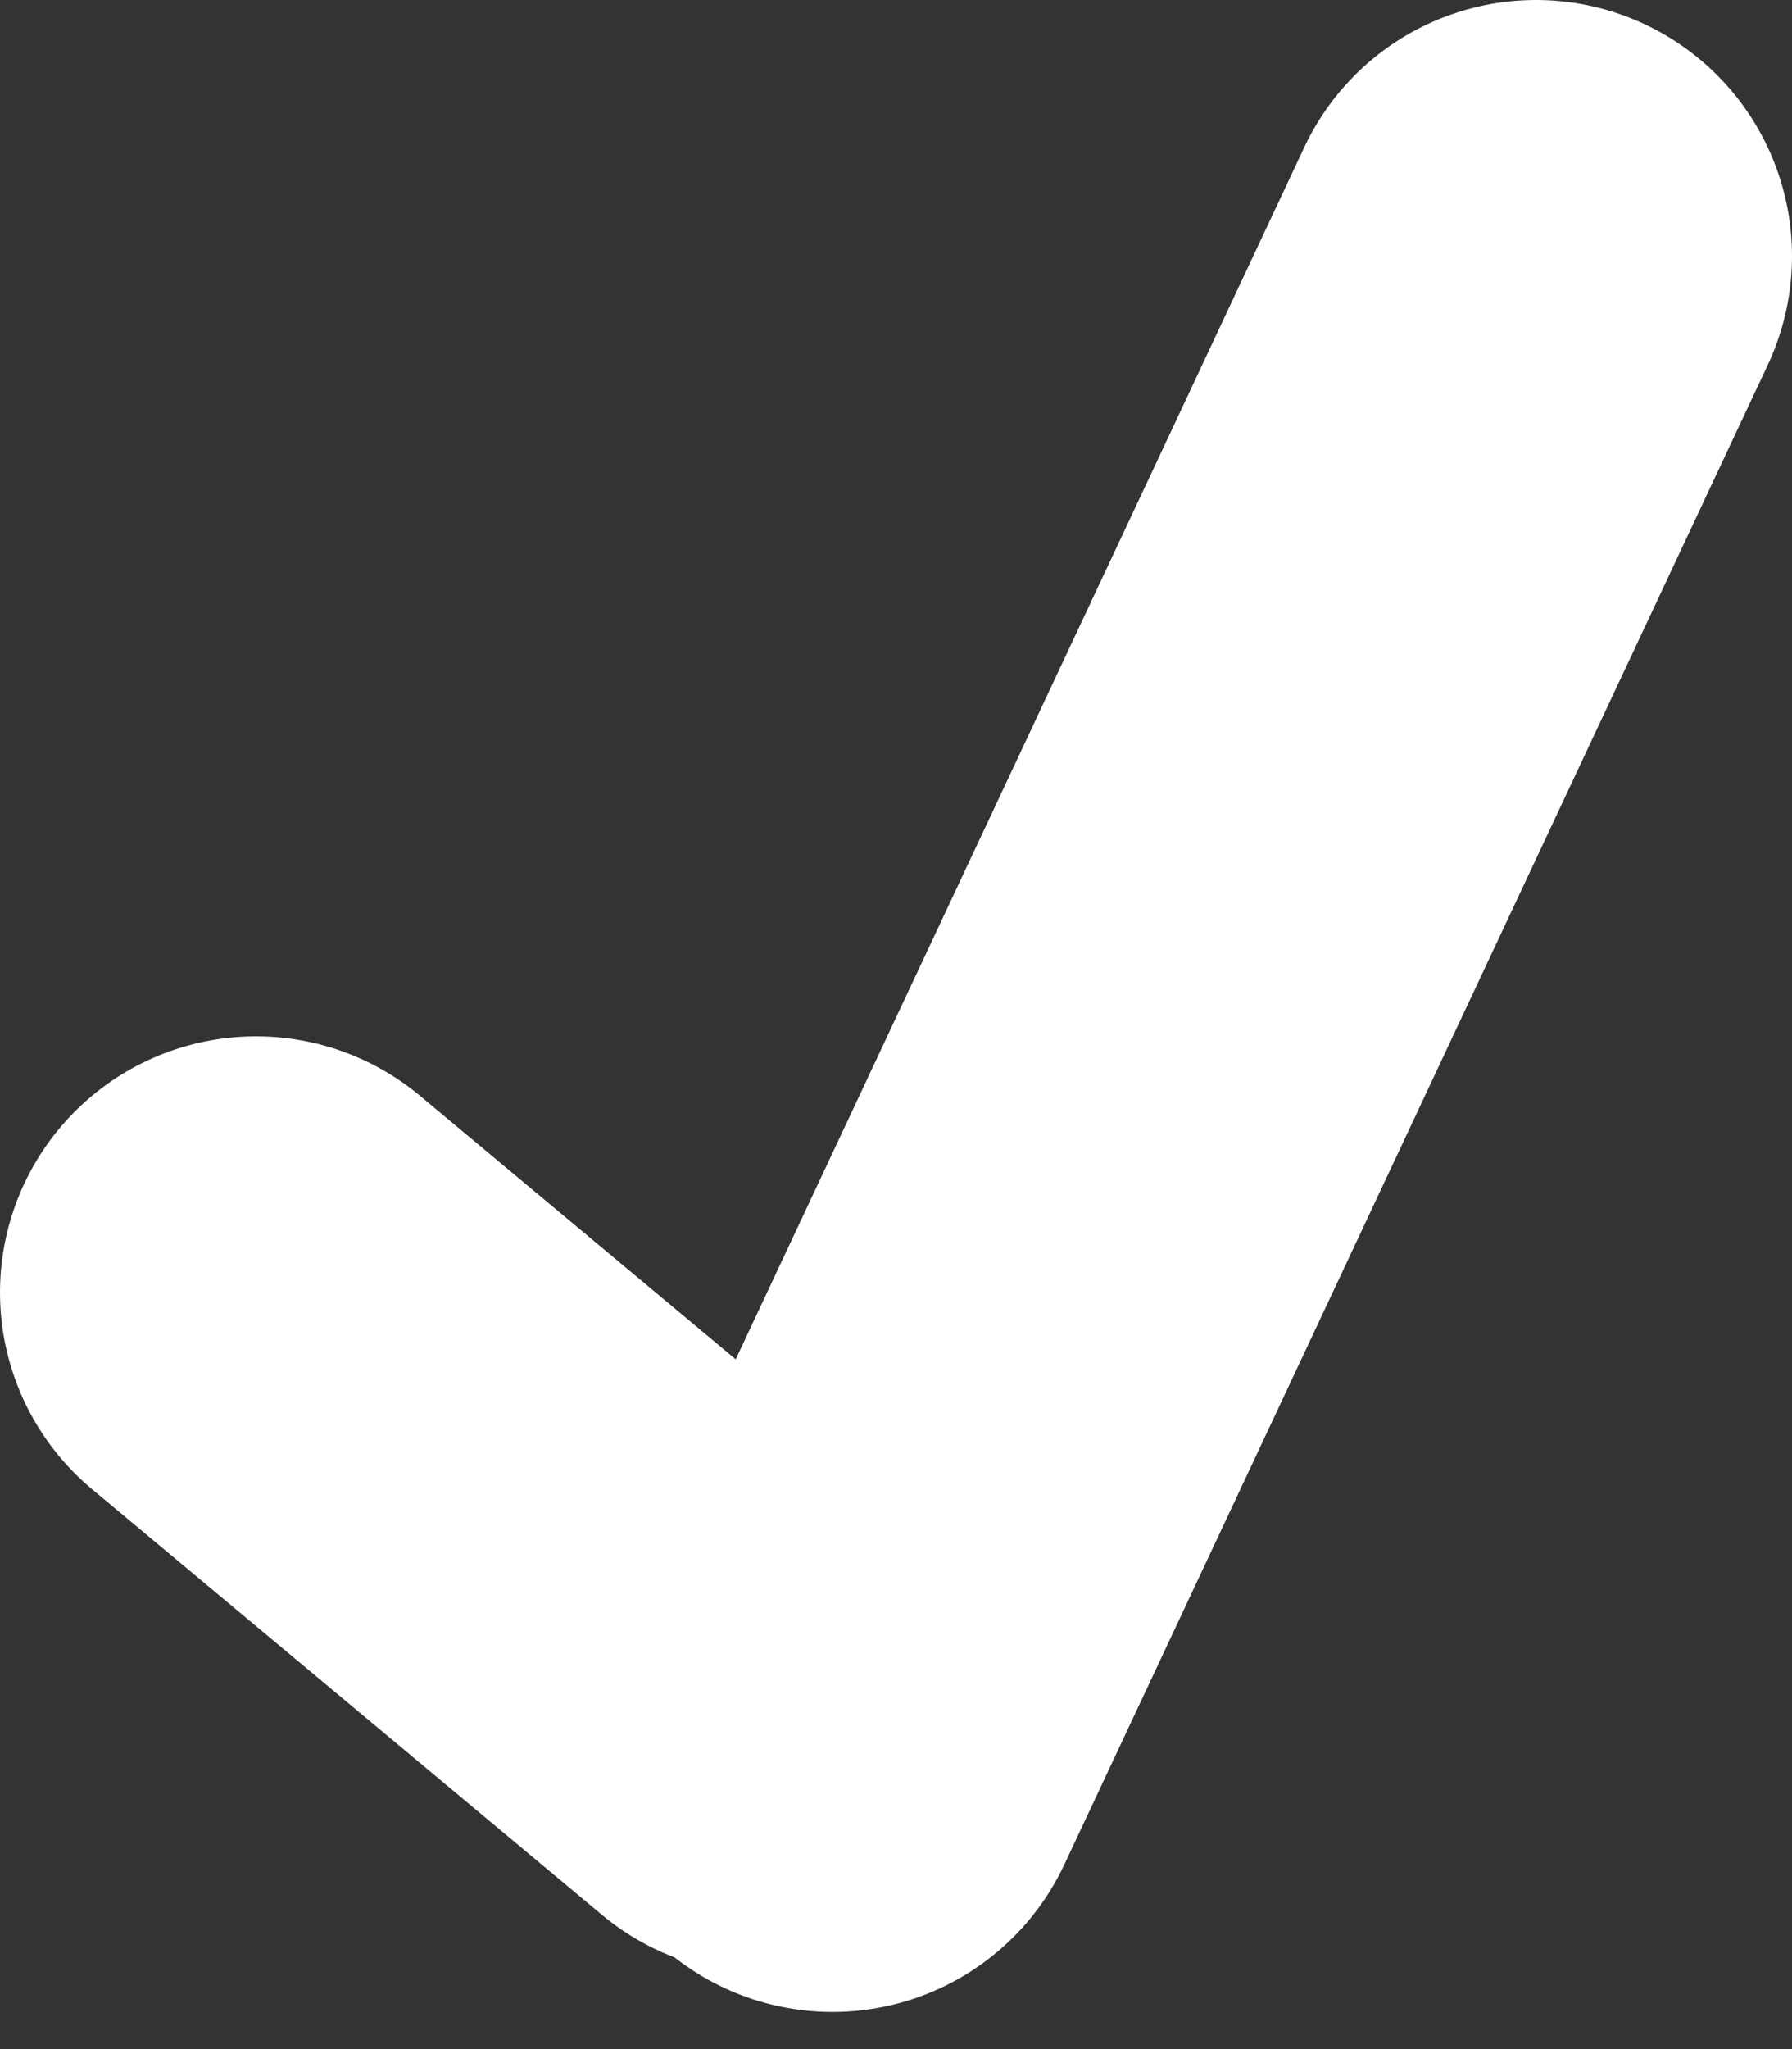 <svg width="7" height="8" viewBox="0 0 7 8" fill="none" xmlns="http://www.w3.org/2000/svg">
<rect x="0" y="0" width="7" height="8" fill="#333333" stroke="none"/>
<path d="M3.252 6.855L6 1" stroke="white" stroke-width="2" stroke-linecap="round"/>
<path d="M1 5.046L2.992 6.708" stroke="white" stroke-width="2" stroke-linecap="round"/>
</svg>
